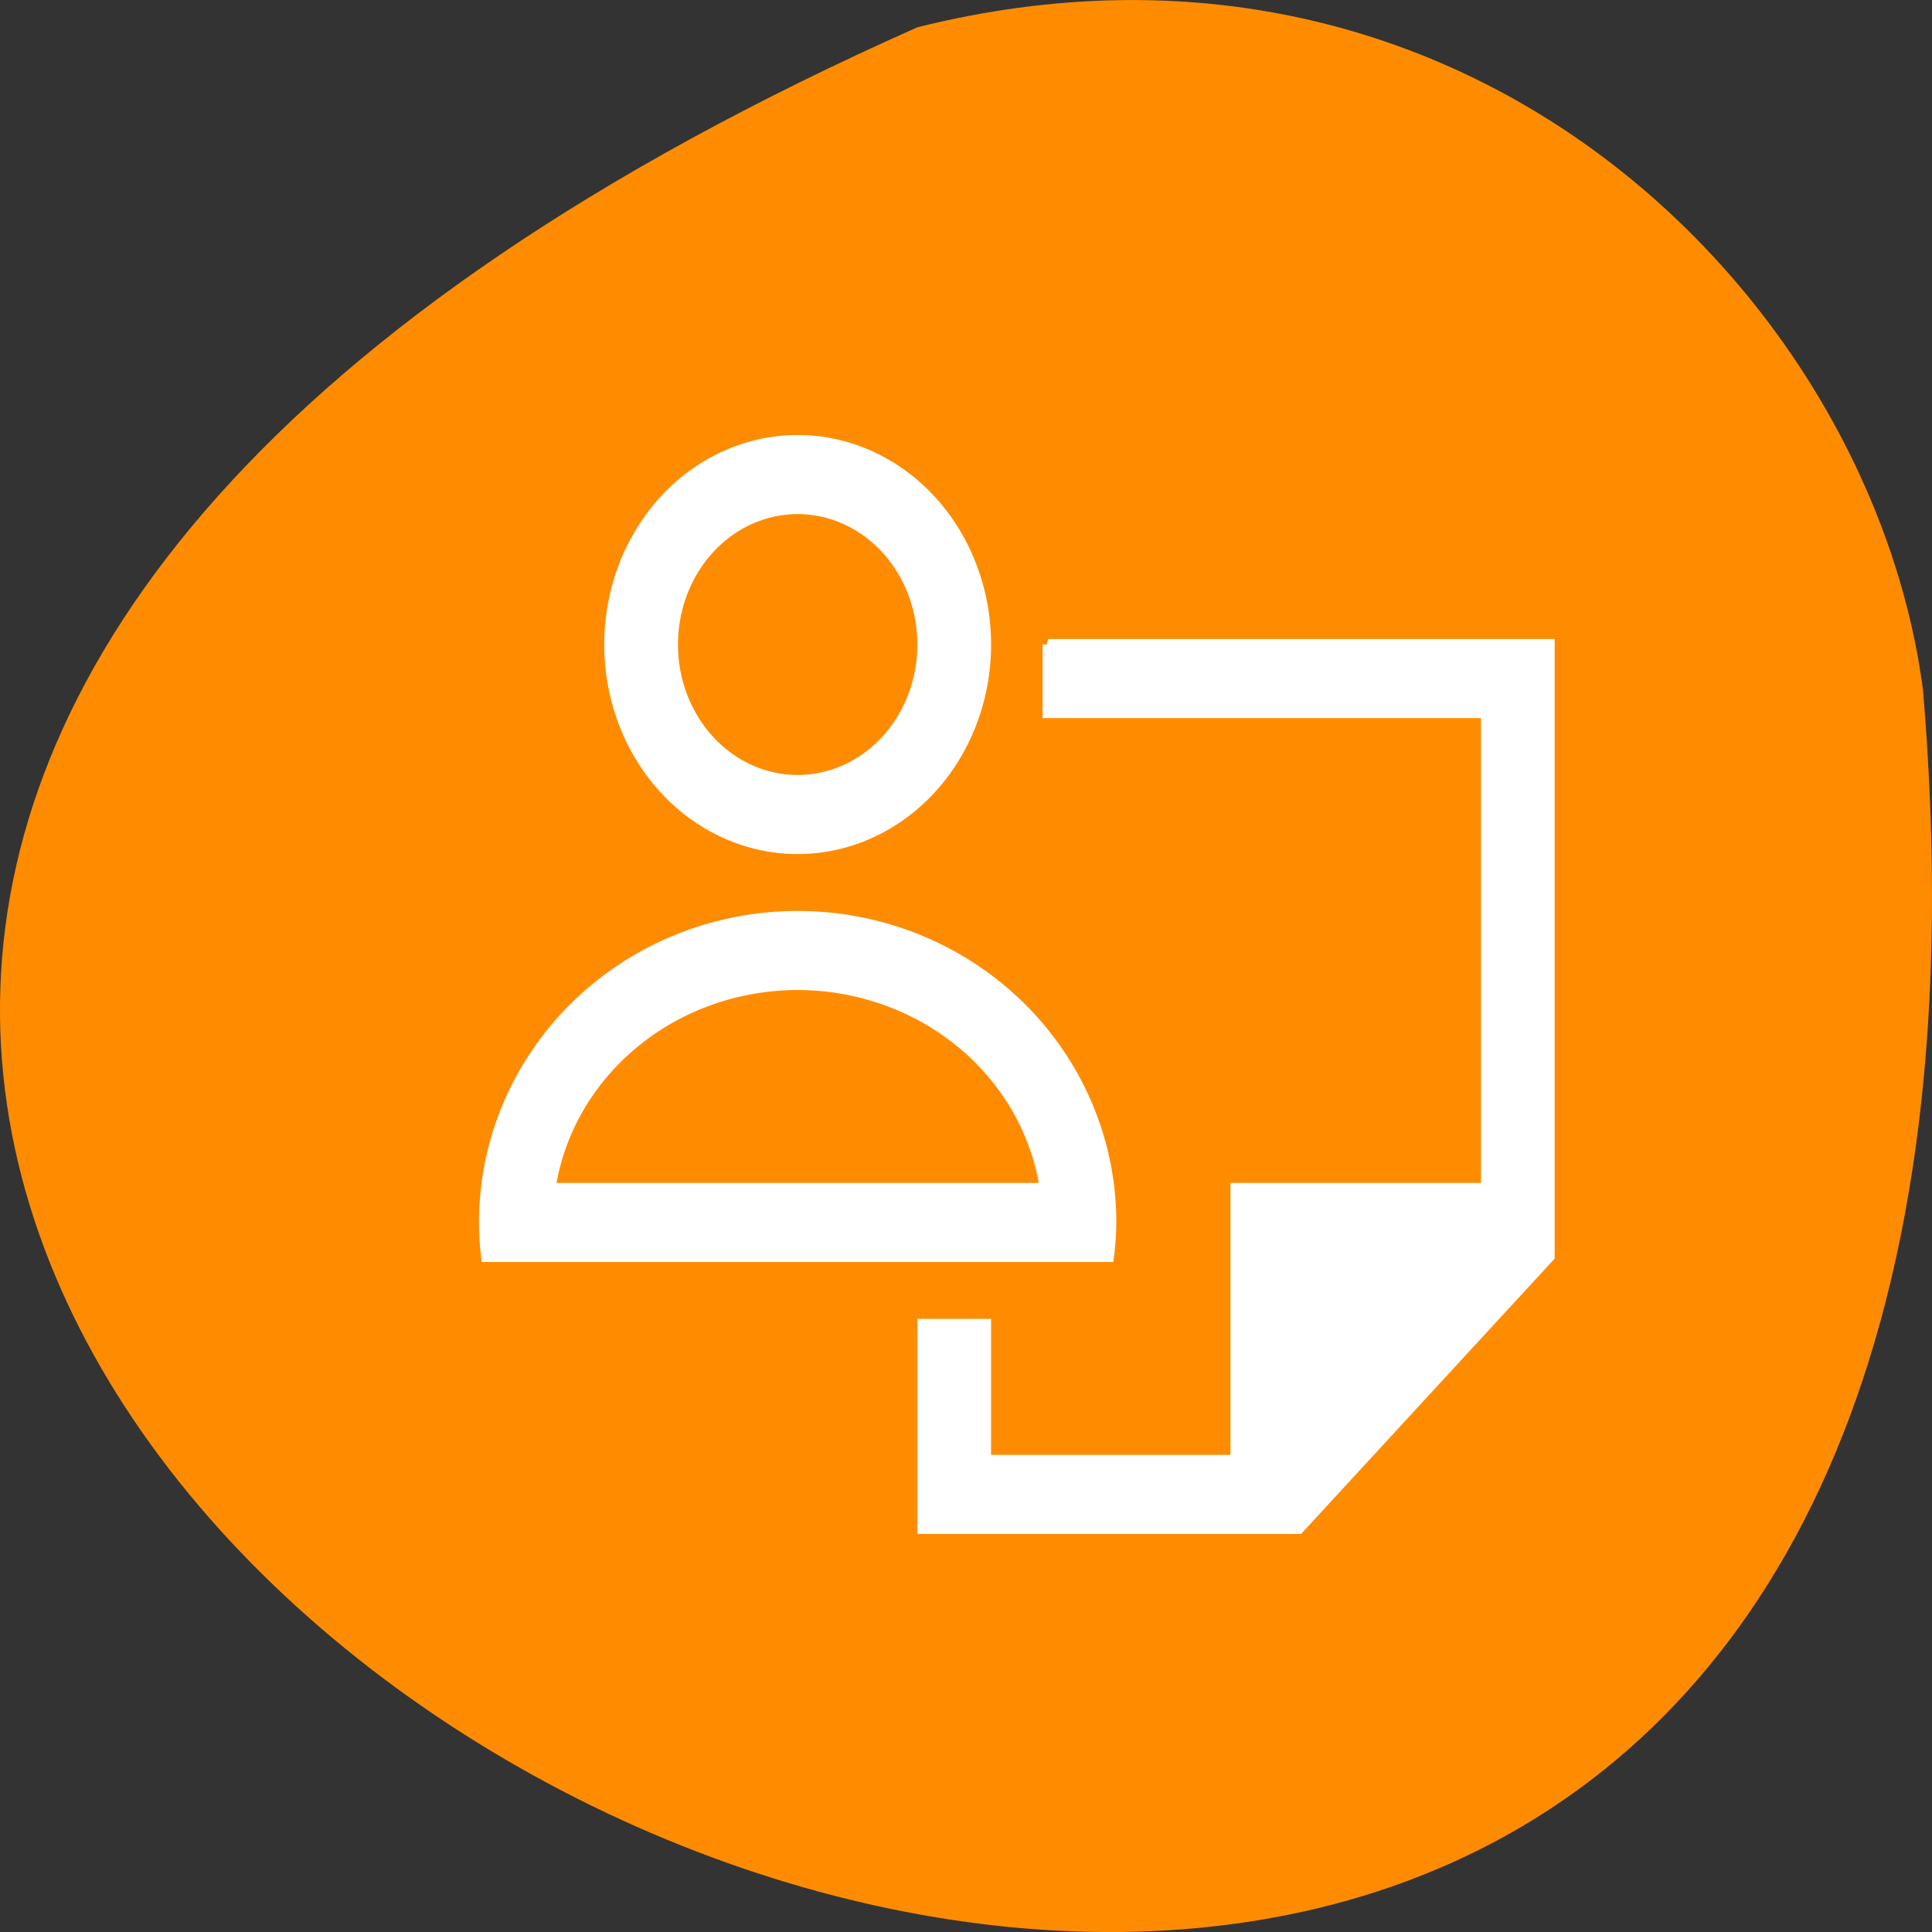 <svg xmlns="http://www.w3.org/2000/svg" viewBox="0 0 256 256"><rect x="0" y="0" width="256" height="256" fill="#333333" stroke="none"/><path d="m 121.57 799.97 c -347.01 154.26 162.11 431.5 133.24 87.84 -6.753 -51.745 -60.23 -106.08 -133.24 -87.84 z" transform="translate(0 -796.36)" style="fill:#ff8c00;color:#000"/><path d="m 105.695 58.377 a 24.893 27.027 0 0 0 -24.893 27.027 24.893 27.027 0 0 0 24.893 27.027 24.893 27.027 0 0 0 24.893 -27.027 24.893 27.027 0 0 0 -24.893 -27.027 z m 0 9.009 a 16.595 18.018 0 0 1 16.595 18.018 16.595 18.018 0 0 1 -16.595 18.018 16.595 18.018 0 0 1 -16.595 -18.018 16.595 18.018 0 0 1 16.595 -18.018 z m 33.191 18.018 v 9.009 h 58.084 v 63.063 h -24.893 h -8.298 v 9.009 v 27.027 h -33.191 v -18.018 h -8.298 v 9.009 v 9.009 v 9.009 h 49.786 l 33.191 -36.036 v -9.009 v -63.063 v -9.009 h -66.382 z M 105.695 121.44 a 41.489 40.54 0 0 0 -41.489 40.54 41.489 40.54 0 0 0 0.275 4.505 h 8.022 h 0.373 h 65.636 h 0.373 h 7.99 a 41.489 40.54 0 0 0 0.308 -4.505 41.489 40.54 0 0 0 -41.489 -40.54 z m 0 9.009 a 33.191 31.531 0 0 1 32.818 27.027 h -65.636 a 33.191 31.531 0 0 1 32.818 -27.027 z" style="fill:#fff;stroke:#fff;color:#f2f2f2;stroke-width:1.469"/></svg>